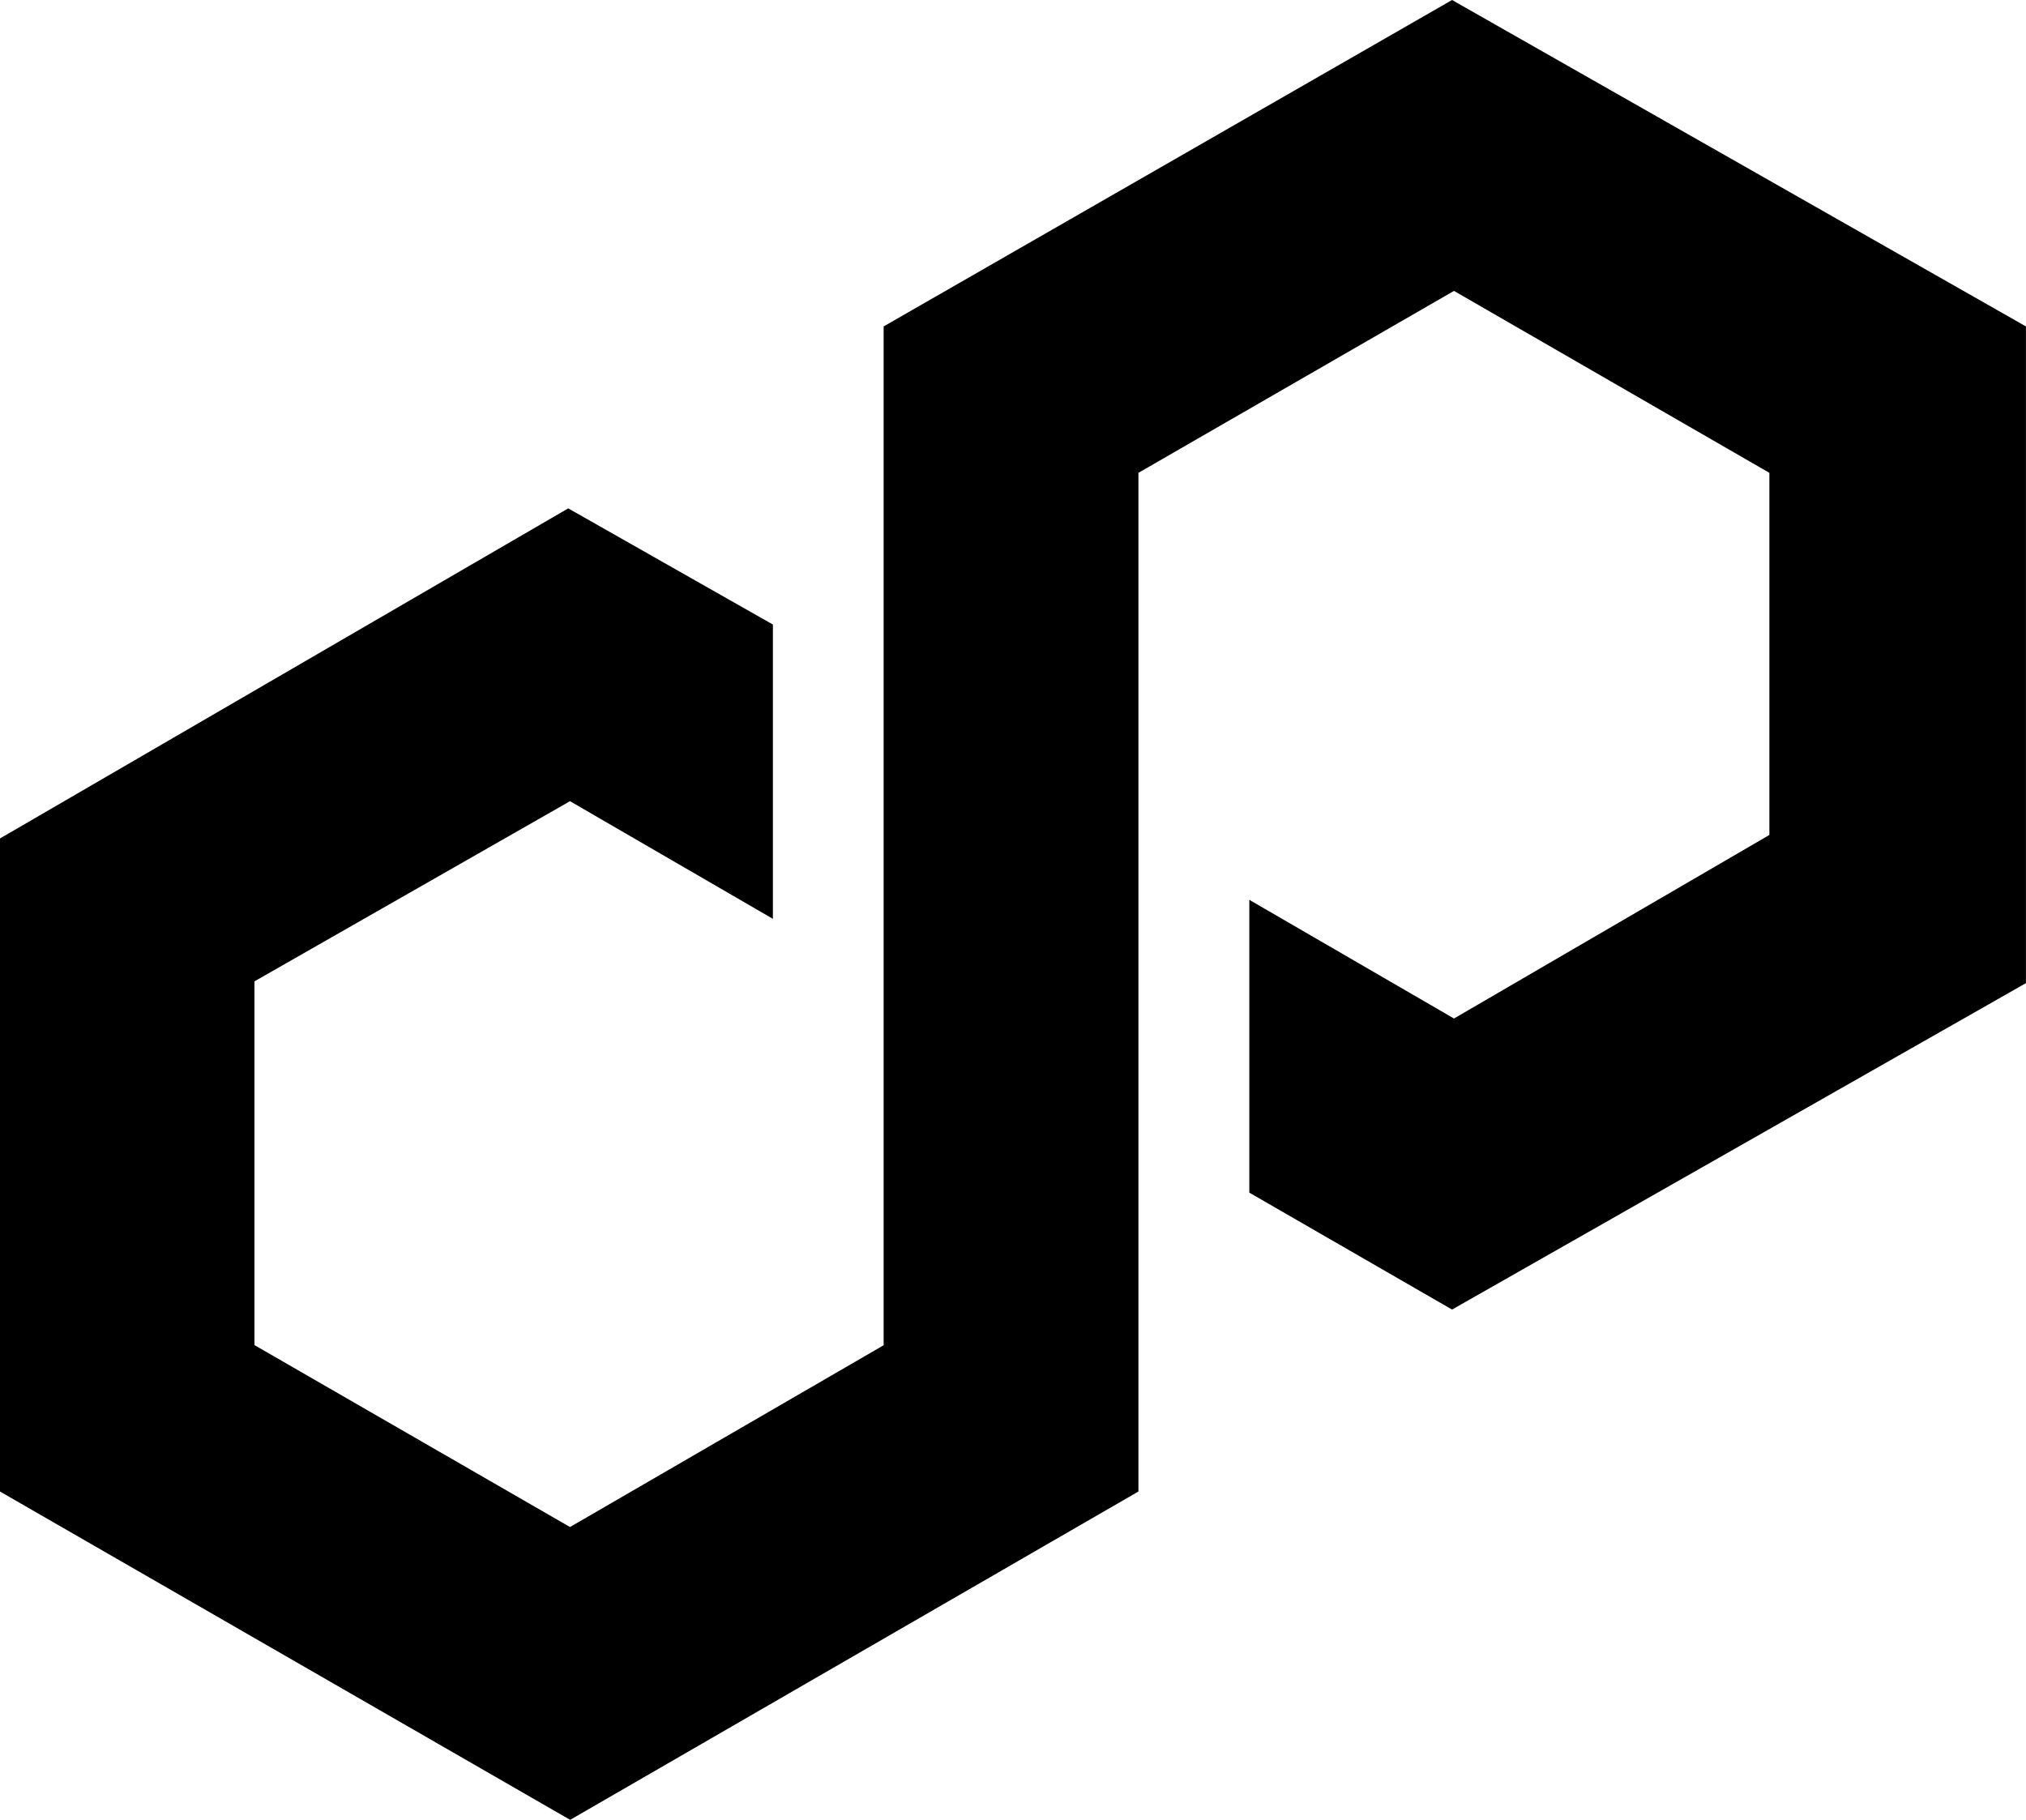 <?xml version="1.0" encoding="UTF-8"?>
<svg width="179.04" height="160.84" fill="none" version="1.1" viewBox="0 0 179.04 160.84" xmlns="http://www.w3.org/2000/svg">
 <path d="m128.32 0-50.232 28.85v90.041l-27.716 16.066-27.886-16.079v-32.147l27.886-15.923 17.93 10.398v-26.009l-18.087-10.268-50.22 29.176v57.712l50.39 29.019 50.219-29.019v-90.028l27.886-16.08 27.872 16.08v32.003l-27.872 16.223-18.087-10.49v25.879l17.917 10.333 50.715-28.849v-58.038z" fill="#000"/>
</svg>
